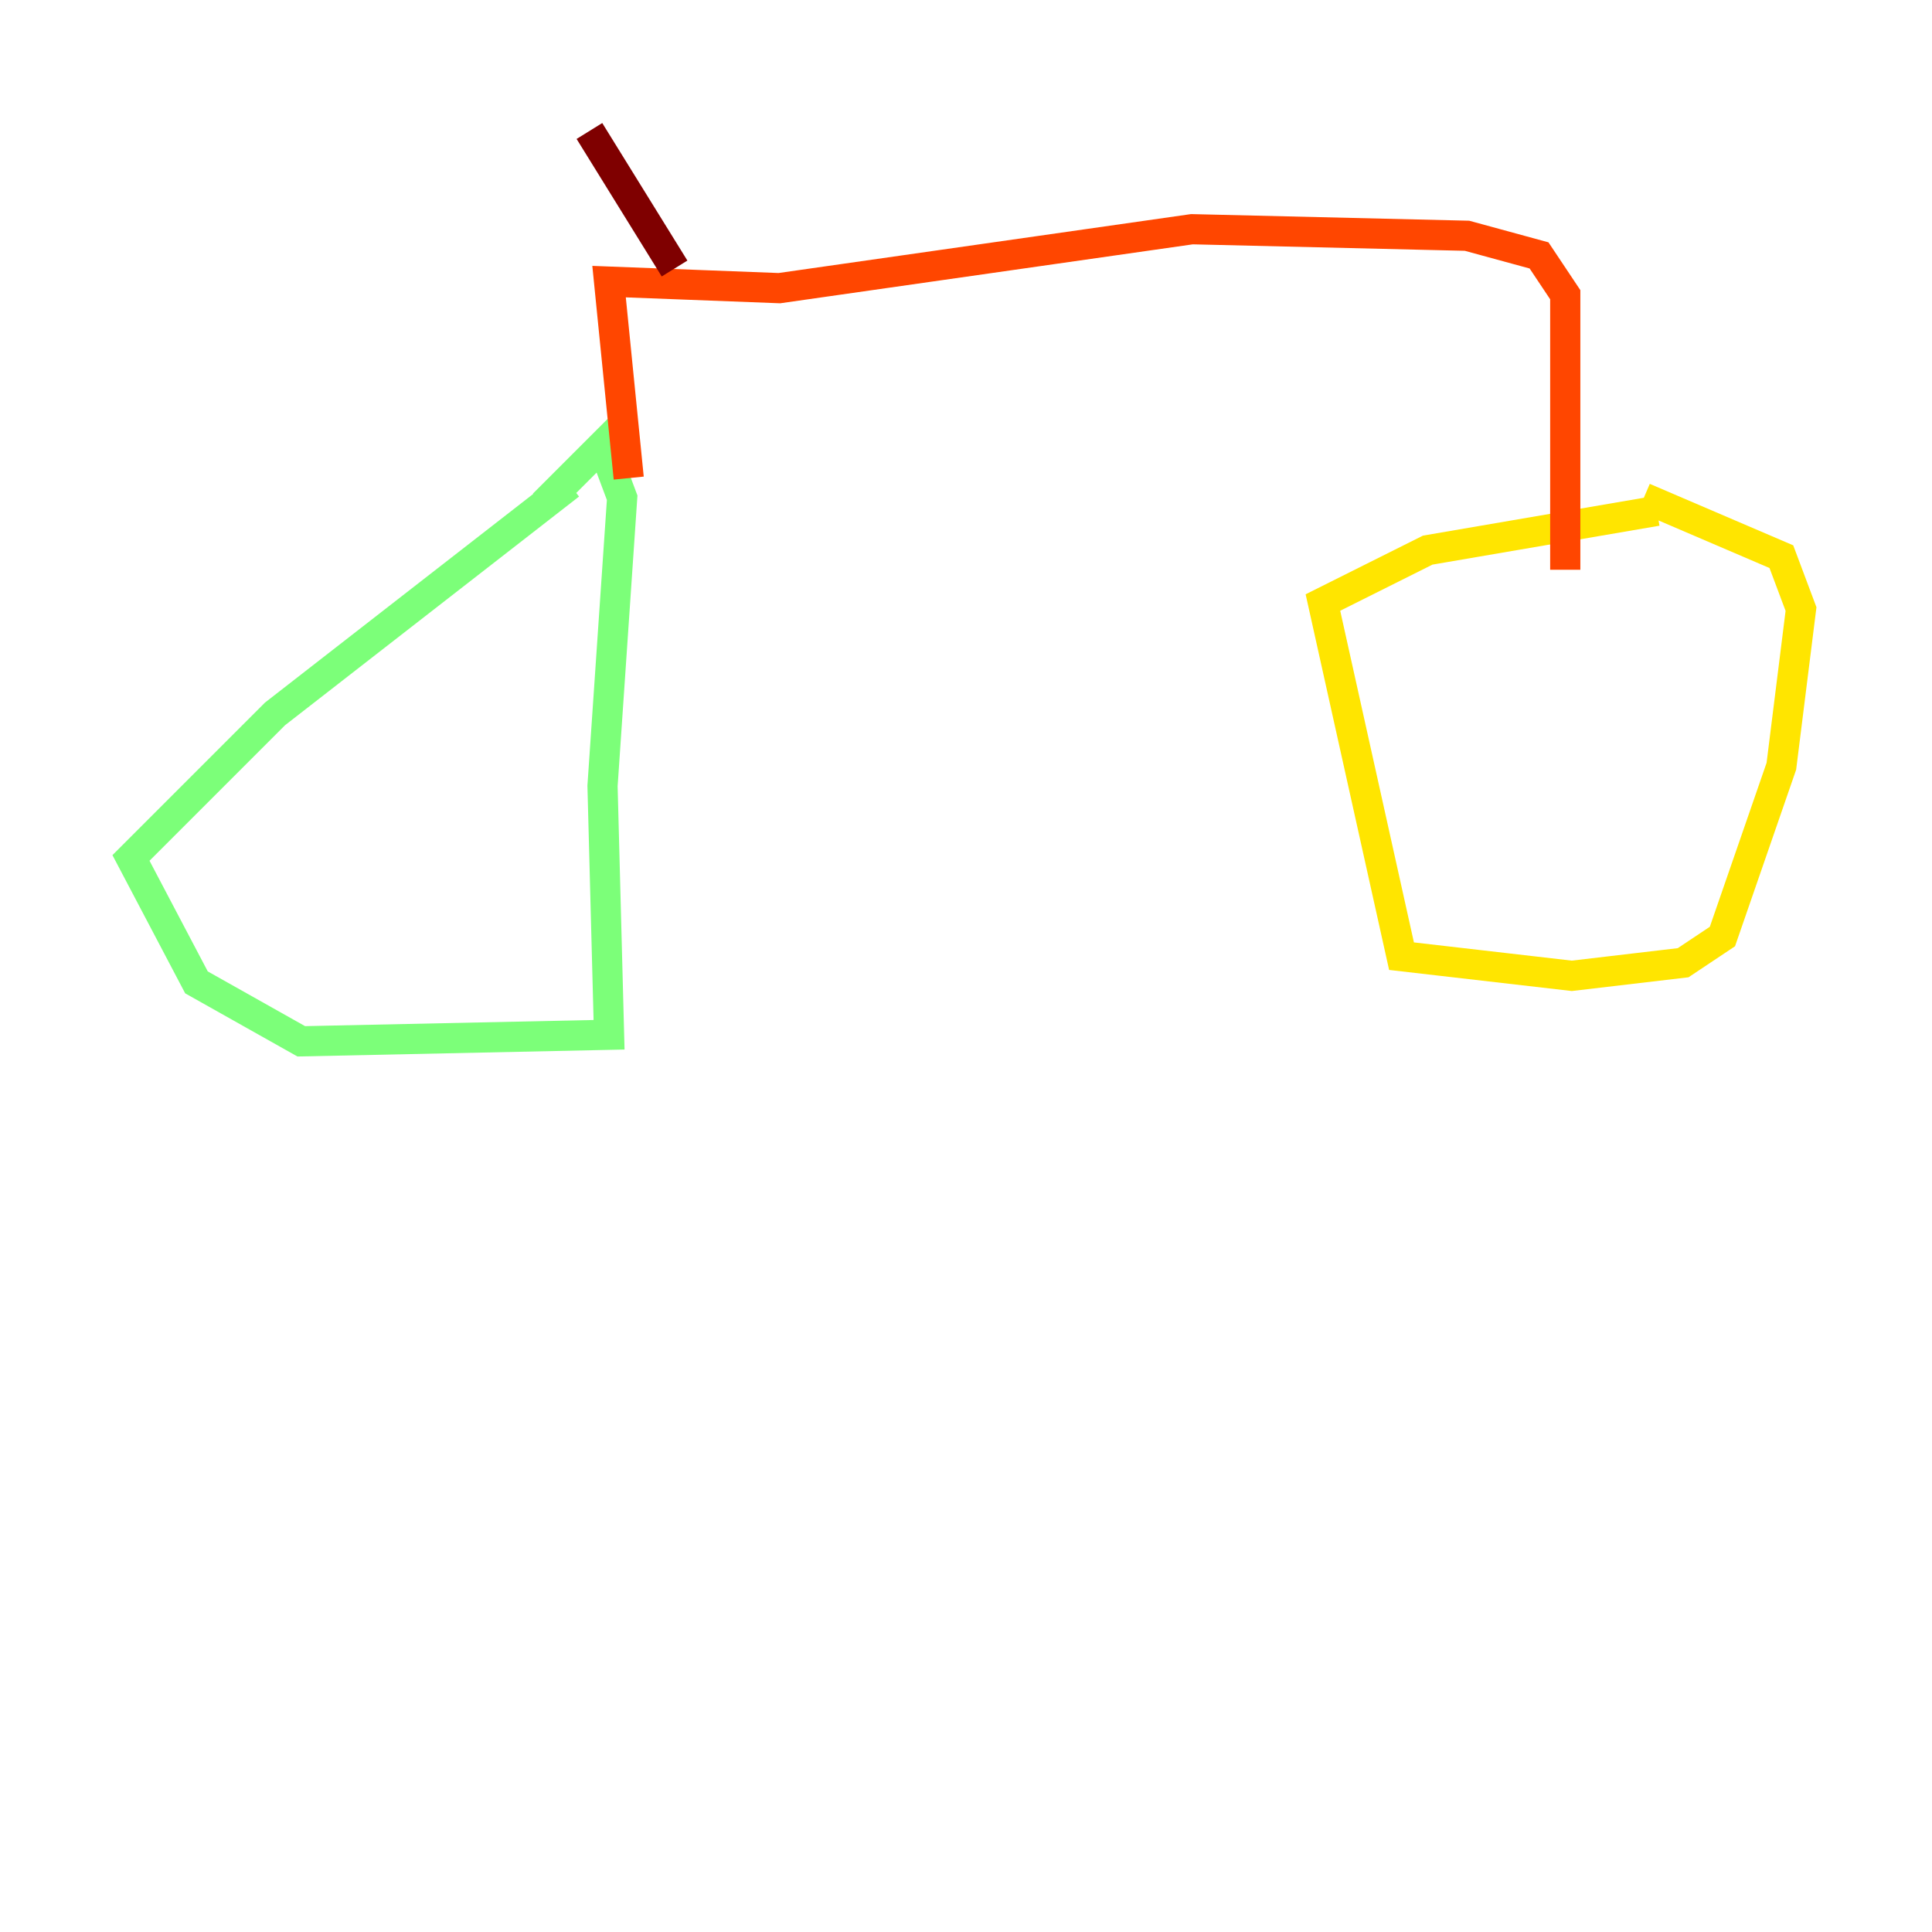 <?xml version="1.0" encoding="utf-8" ?>
<svg baseProfile="tiny" height="128" version="1.2" viewBox="0,0,128,128" width="128" xmlns="http://www.w3.org/2000/svg" xmlns:ev="http://www.w3.org/2001/xml-events" xmlns:xlink="http://www.w3.org/1999/xlink"><defs /><polyline fill="none" points="48.163,38.183 48.163,38.183" stroke="#00007f" stroke-width="2" /><polyline fill="none" points="39.051,49.464 39.051,49.464" stroke="#0028ff" stroke-width="2" /><polyline fill="none" points="39.051,49.464 39.051,49.464" stroke="#00d4ff" stroke-width="2" /><polyline fill="none" points="37.749,32.108 18.224,47.295 8.678,56.841 13.017,65.085 19.959,68.99 40.352,68.556 39.919,52.068 41.22,32.976 39.919,29.505 36.014,33.41" stroke="#7cff79" stroke-width="2" /><polyline fill="none" points="109.776,33.844 94.59,36.447 87.647,39.919 92.854,63.349 104.136,64.651 111.512,63.783 114.115,62.047 118.02,50.766 119.322,40.352 118.02,36.881 108.909,32.976" stroke="#ffe500" stroke-width="2" /><polyline fill="none" points="41.654,31.675 40.352,18.658 51.634,19.091 78.969,15.186 97.193,15.62 101.966,16.922 103.702,19.525 103.702,37.749" stroke="#ff4600" stroke-width="2" /><polyline fill="none" points="44.691,17.79 39.051,8.678" stroke="#7f0000" stroke-width="2" /></svg>